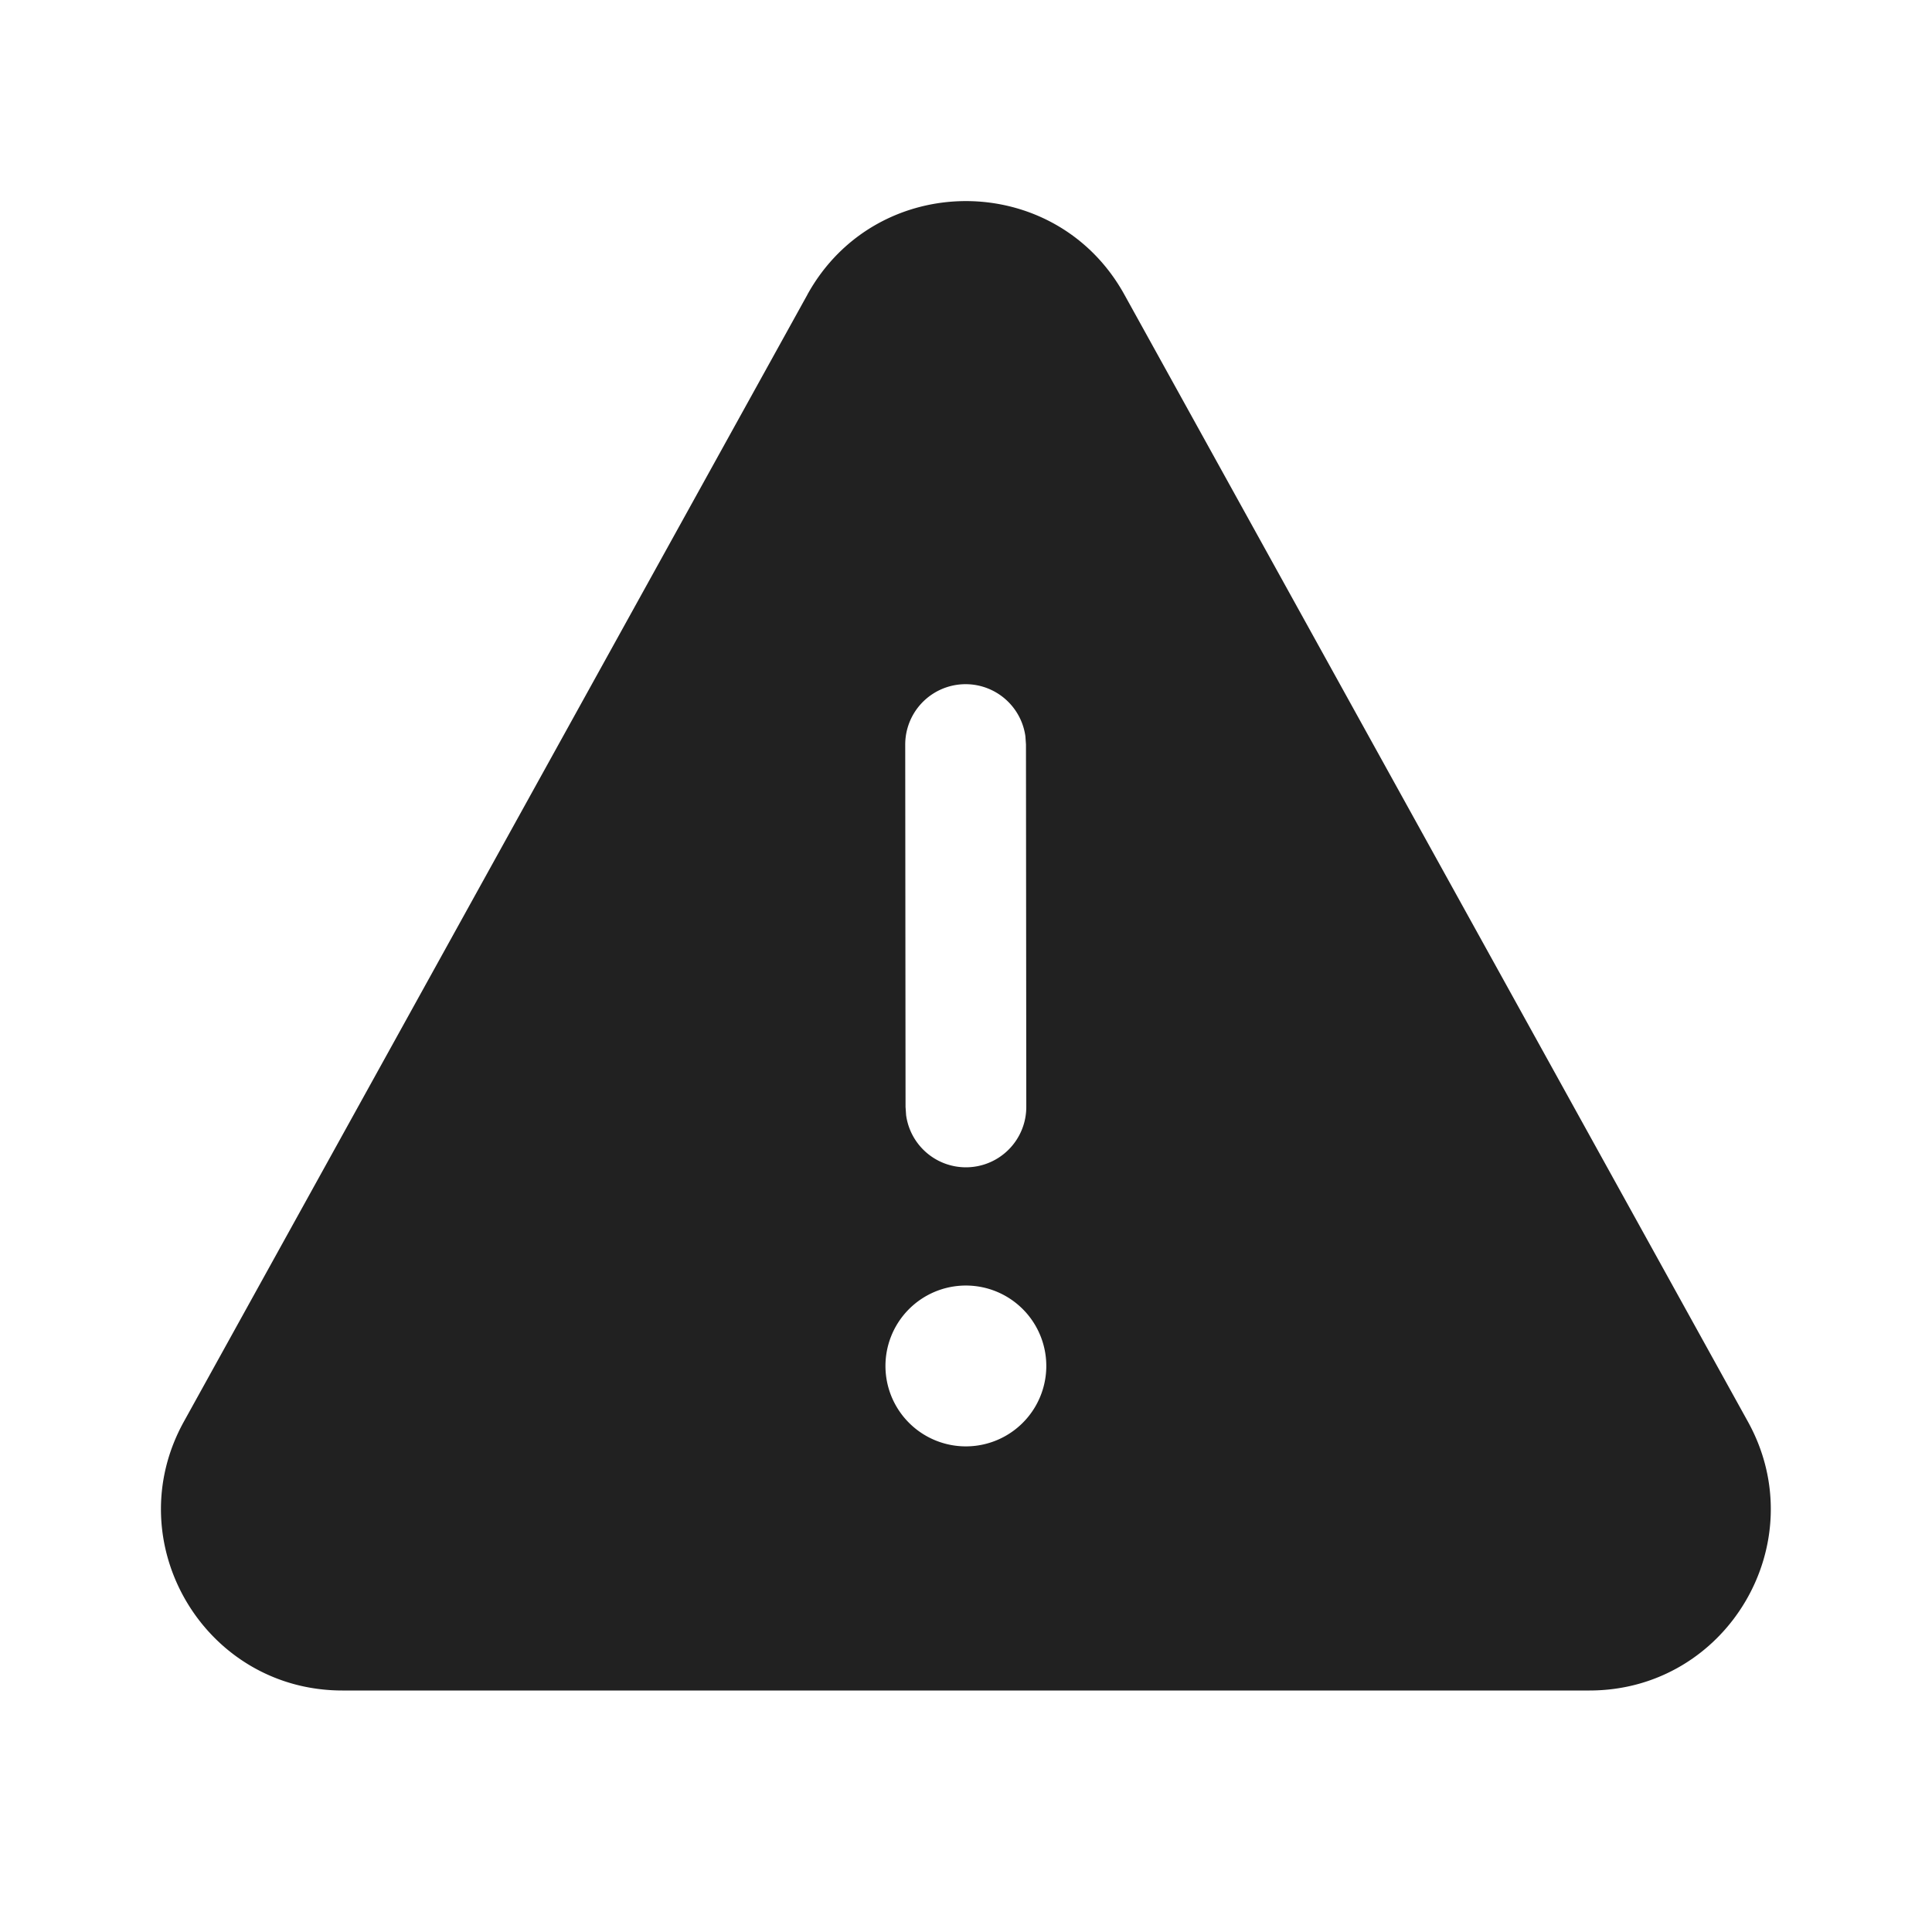 <svg viewBox="0 0 24 24" fill="none" xmlns="http://www.w3.org/2000/svg" height="1em" width="1em">
  <path d="M10.03 3.659c.856-1.548 3.081-1.548 3.937 0l7.746 14.001c.83 1.5-.255 3.34-1.969 3.34H4.254c-1.715 0-2.8-1.84-1.97-3.34l7.746-14ZM12.997 17A.999.999 0 1 0 11 17a.999.999 0 0 0 1.997 0Zm-.259-7.853a.75.75 0 0 0-1.493.103l.004 4.501.007.102a.75.75 0 0 0 1.493-.103l-.004-4.502-.007-.101Z" fill="#212121"/>
</svg>
